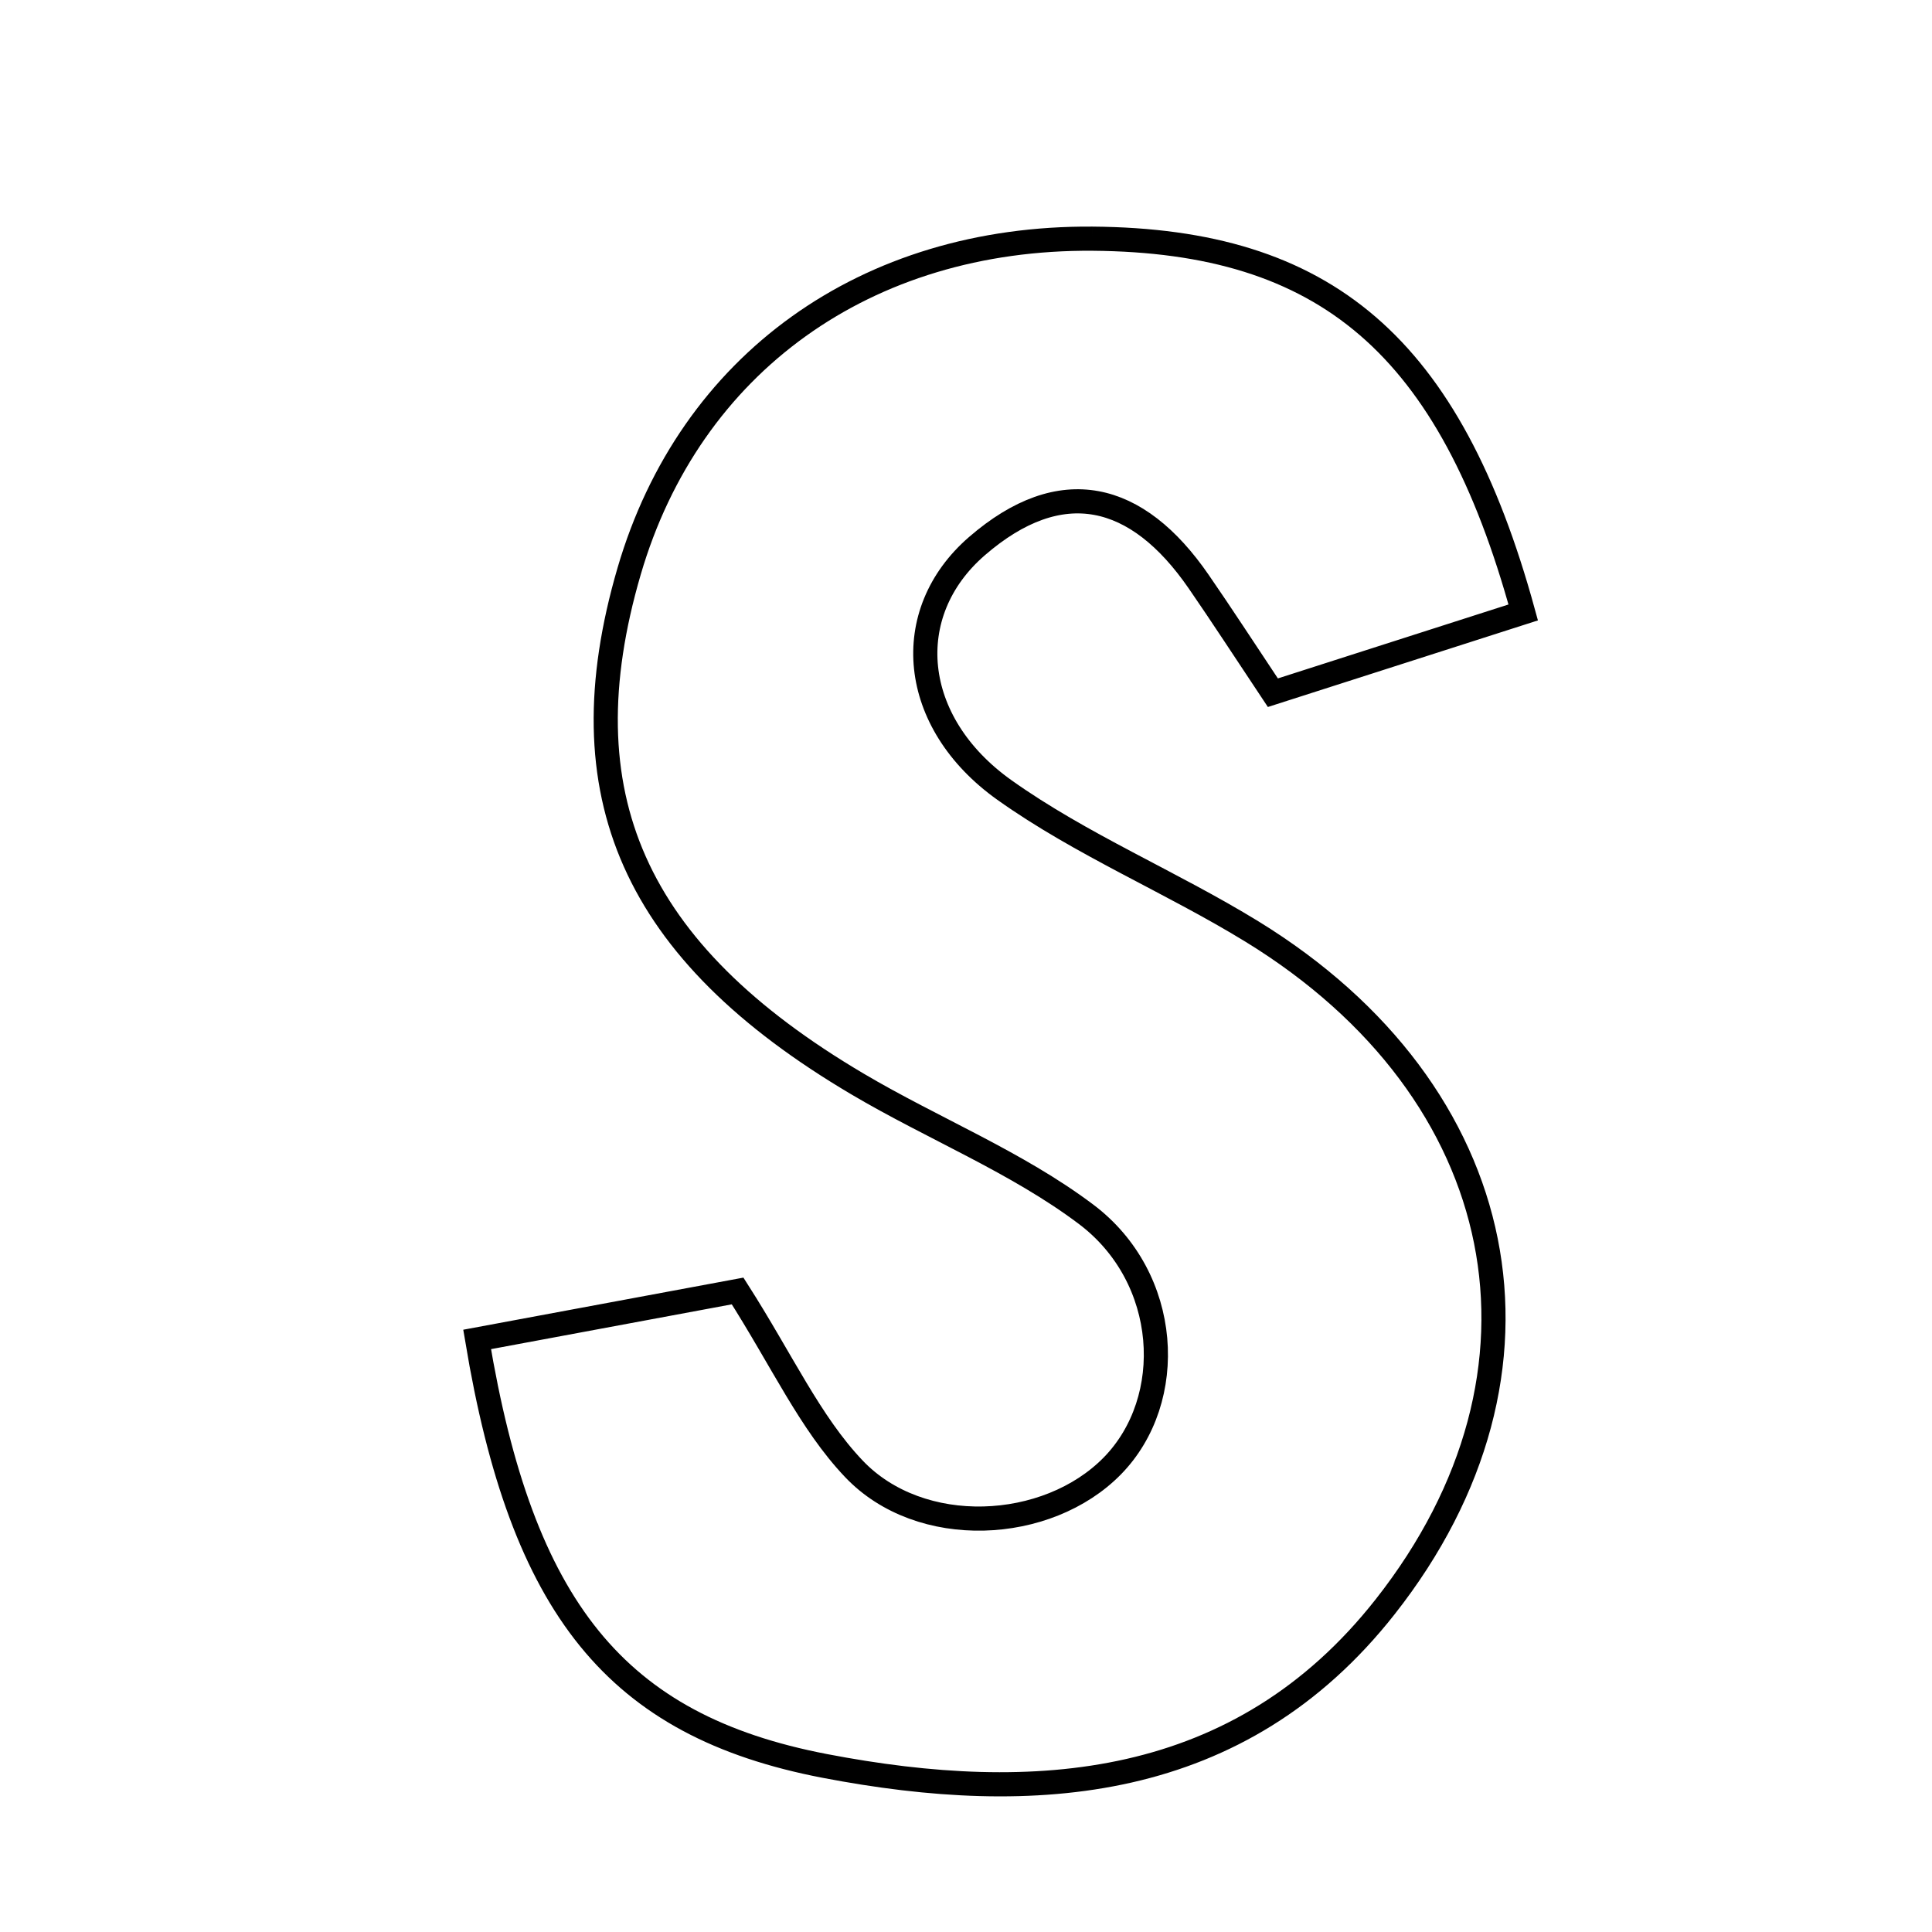 <svg xmlns="http://www.w3.org/2000/svg" viewBox="0.0 0.0 24.0 24.0" height="200px" width="200px"><path fill="none" stroke="black" stroke-width=".3" stroke-opacity="1.0"  filling="0" d="M13.573 2.965 C16.464 2.988 18.011 4.287 18.922 7.608 C17.932 7.925 16.931 8.246 15.812 8.605 C15.465 8.084 15.183 7.649 14.889 7.223 C14.126 6.116 13.182 5.878 12.135 6.785 C11.176 7.616 11.297 8.973 12.476 9.813 C13.434 10.495 14.547 10.955 15.554 11.573 C18.793 13.563 19.509 17.036 17.207 19.96 C15.401 22.255 12.85 22.437 10.245 21.937 C7.645 21.437 6.482 19.974 5.927 16.639 C7.161 16.41 8.2 16.216 9.163 16.037 C9.719 16.908 10.062 17.672 10.606 18.245 C11.433 19.117 13.01 19.035 13.818 18.21 C14.624 17.387 14.541 15.873 13.49 15.083 C12.627 14.434 11.589 14.02 10.651 13.465 C7.867 11.82 7.006 9.867 7.815 7.097 C8.569 4.515 10.759 2.944 13.573 2.965"></path></svg>